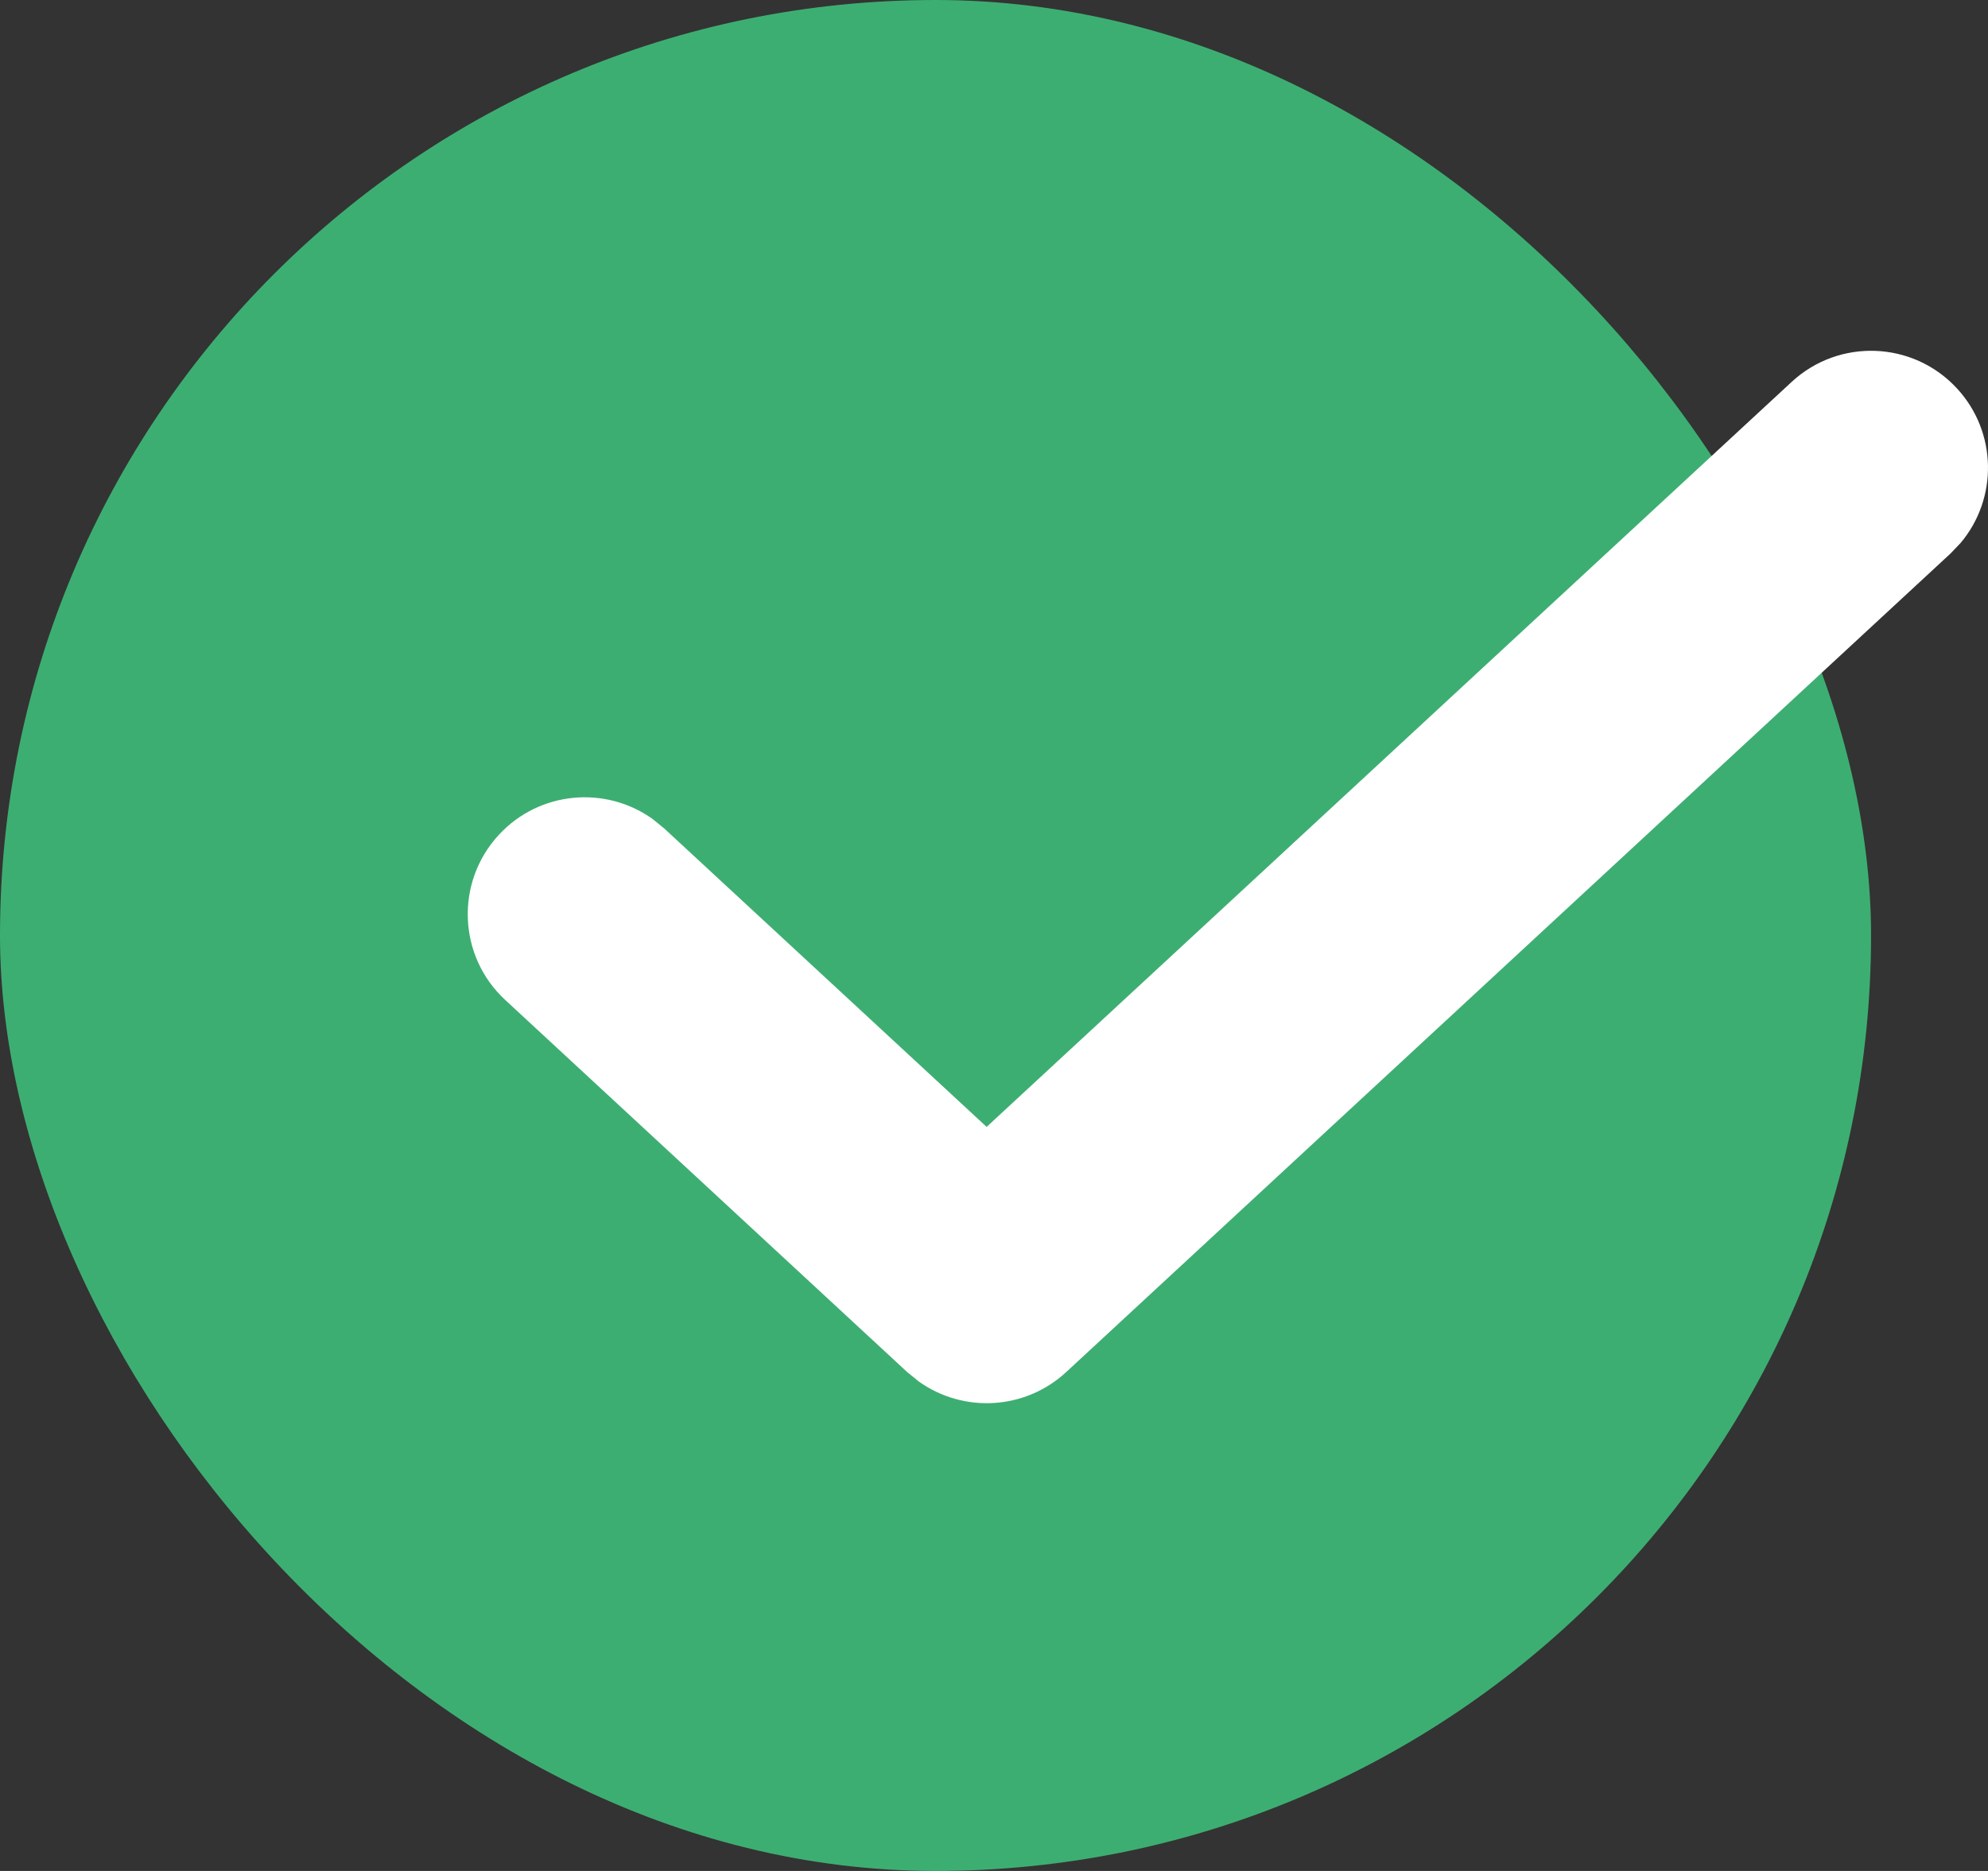 <?xml version="1.0" encoding="UTF-8"?>
<svg width="17px" height="16px" viewBox="0 0 17 16" version="1.1" xmlns="http://www.w3.org/2000/svg" xmlns:xlink="http://www.w3.org/1999/xlink">
    <rect x="0" y="0" width="17" height="16" fill="#333333" stroke="none"/>
    <title>Icon / check-green-500</title>
    <g id="Icon-/-check-green-500" stroke="none" stroke-width="1" fill="none" fill-rule="evenodd">
        <rect id="Rectangle" fill="#3DAE72" x="0" y="0" width="16" height="16" rx="8"></rect>
        <path d="M15.321,3.266 C15.726,2.891 16.359,2.915 16.734,3.321 C17.08,3.695 17.086,4.263 16.766,4.643 L16.679,4.734 L9.117,11.734 C8.765,12.059 8.239,12.086 7.858,11.815 L7.758,11.734 L4.321,8.552 C3.915,8.177 3.891,7.544 4.266,7.139 C4.612,6.765 5.178,6.715 5.582,7.005 L5.679,7.084 L8.437,9.637 L15.321,3.266 Z" id="Path" fill="#FFFFFF"></path>
    </g>
</svg>